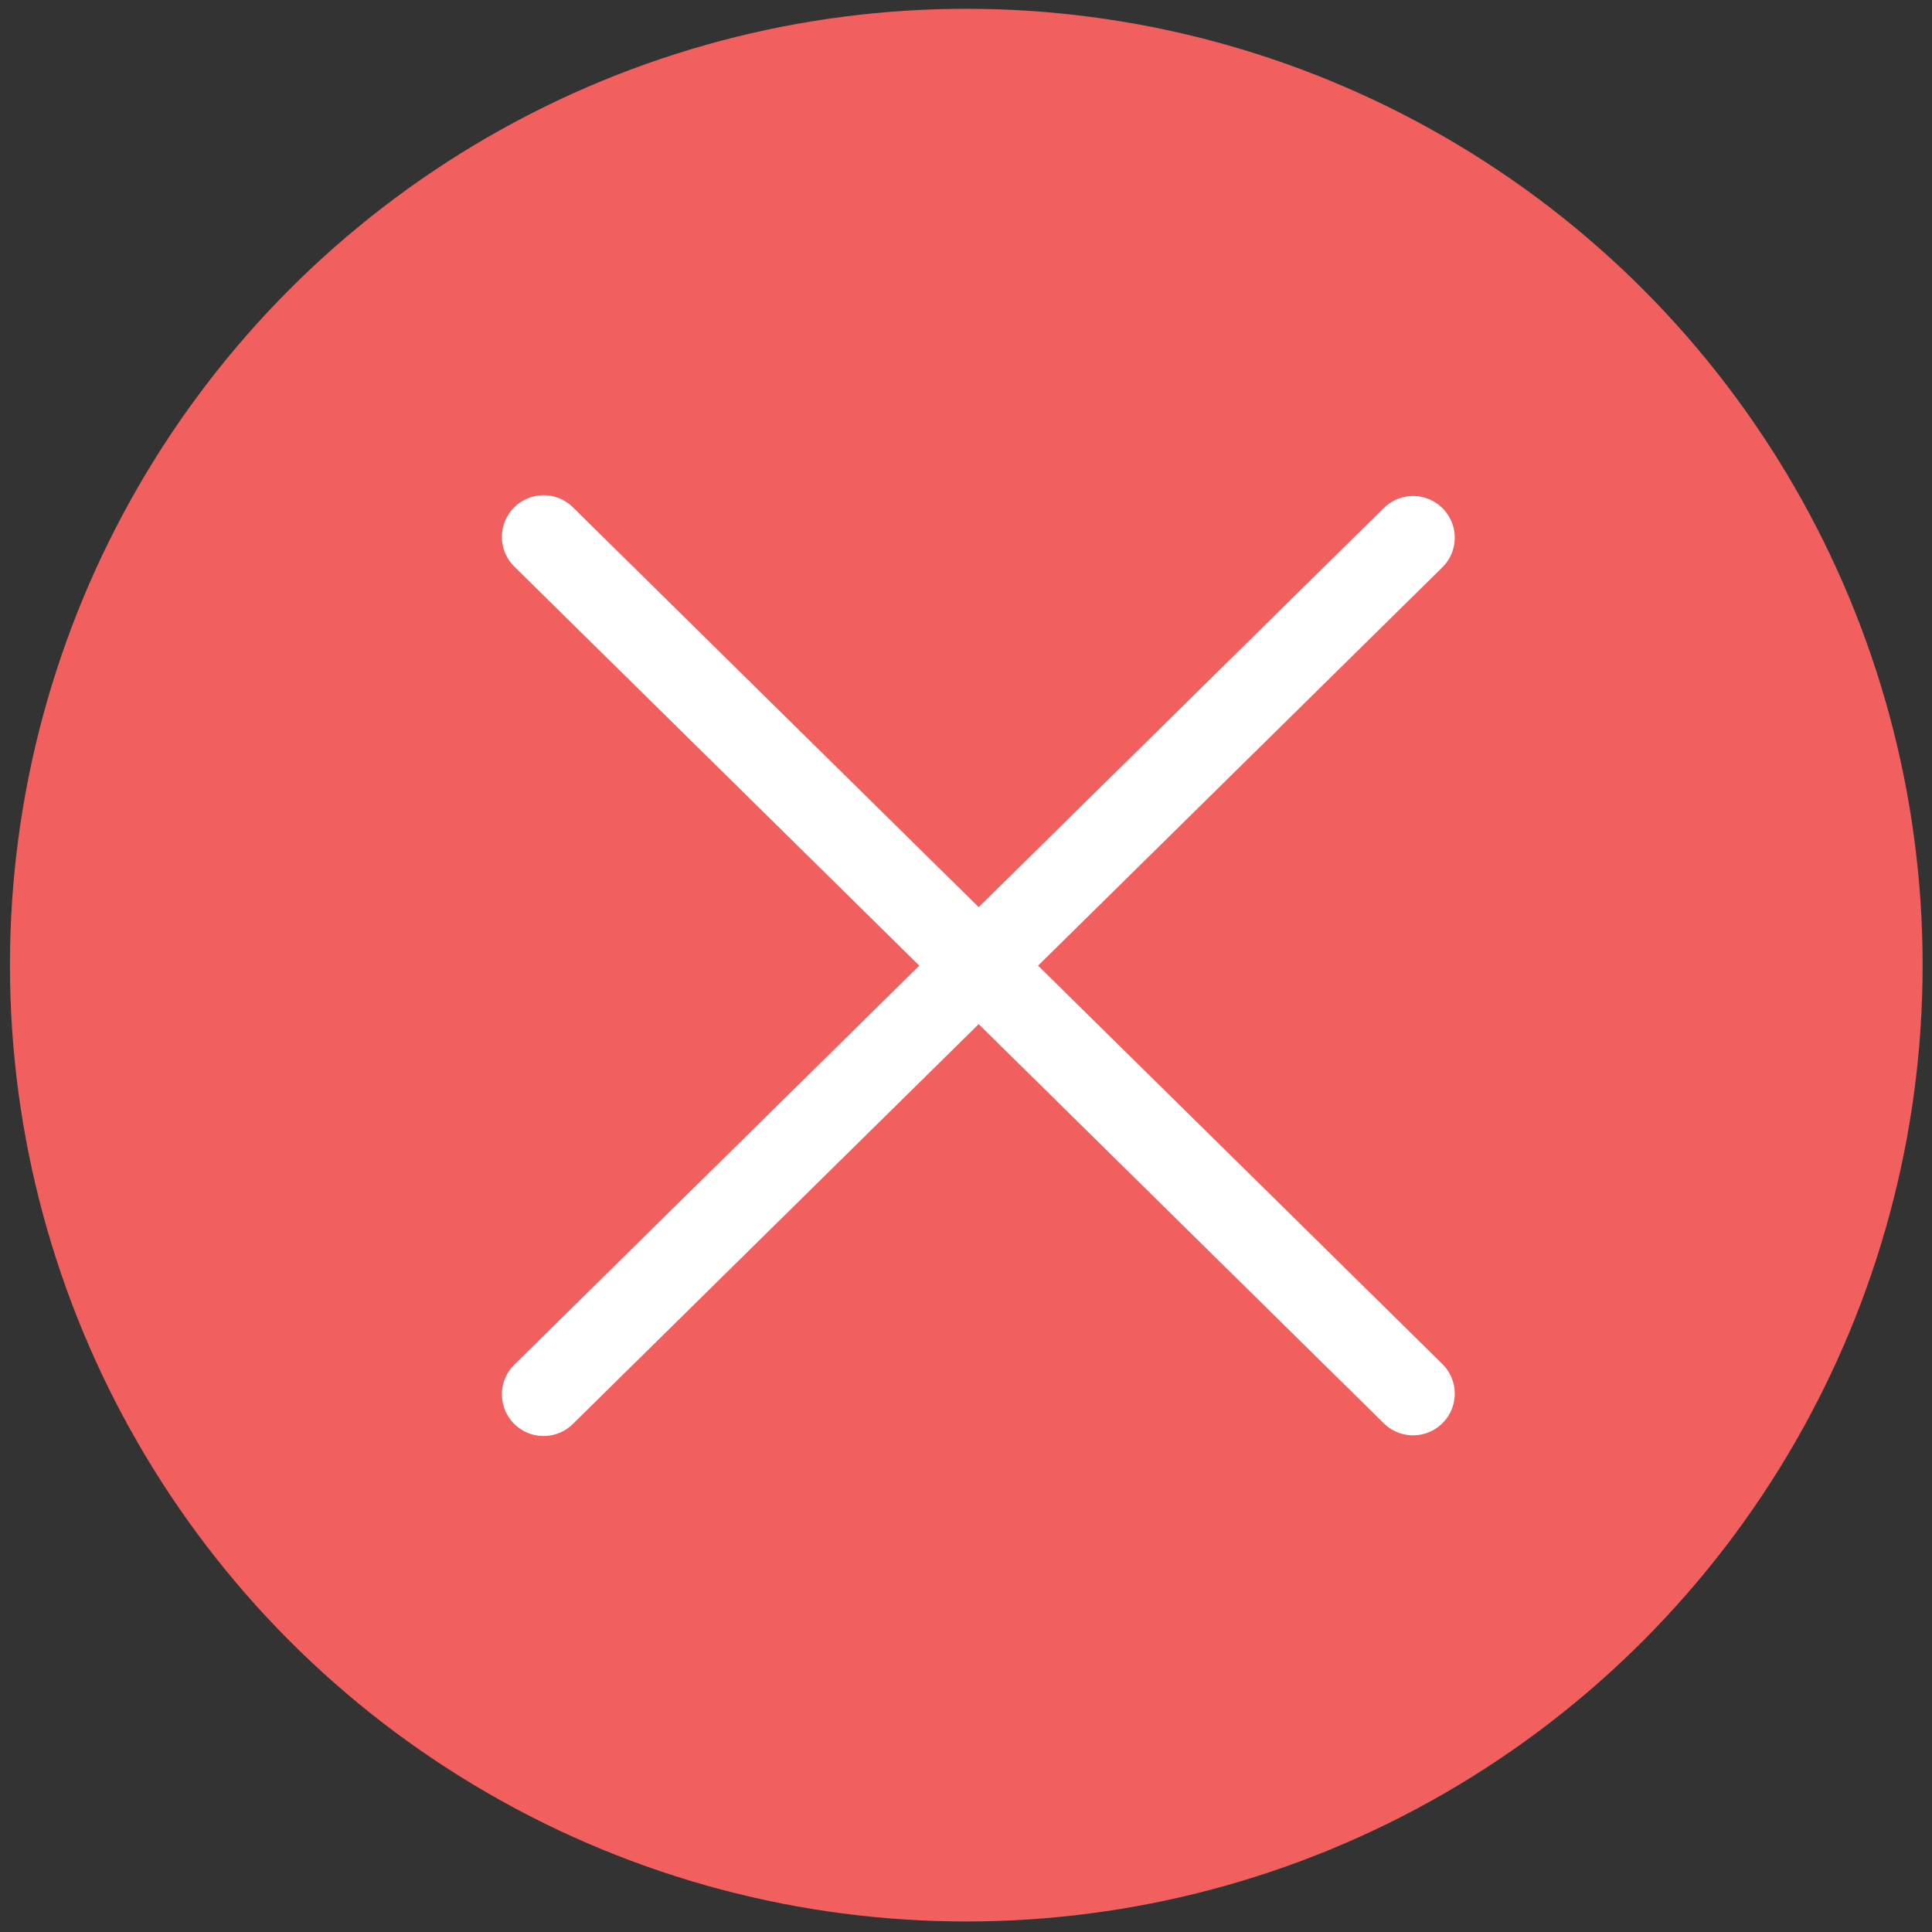 <?xml version="1.0" encoding="utf-8"?>
<!-- Generator: Adobe Illustrator 16.0.0, SVG Export Plug-In . SVG Version: 6.00 Build 0)  -->
<!DOCTYPE svg PUBLIC "-//W3C//DTD SVG 1.1//EN" "http://www.w3.org/Graphics/SVG/1.1/DTD/svg11.dtd">
<svg version="1.1" id="Layer_1" xmlns="http://www.w3.org/2000/svg" xmlns:xlink="http://www.w3.org/1999/xlink" x="0px" y="0px"
	 width="20px" height="20px" viewBox="0 0 20 20" enable-background="new 0 0 20 20" xml:space="preserve">
<rect x="0" y="0" width="20" height="20" fill="#333333" stroke="none"/>
<circle fill="#F15F5E" cx="10.003" cy="9.991" r="9.9"/>
<line fill="none" stroke="#FFFFFF" stroke-width="0.863" stroke-linecap="round" stroke-linejoin="round" stroke-miterlimit="10" x1="5.627" y1="5.558" x2="14.628" y2="14.427"/>
<line fill="none" stroke="#FFFFFF" stroke-width="0.863" stroke-linecap="round" stroke-linejoin="round" stroke-miterlimit="10" x1="5.627" y1="14.434" x2="14.628" y2="5.566"/>
</svg>
